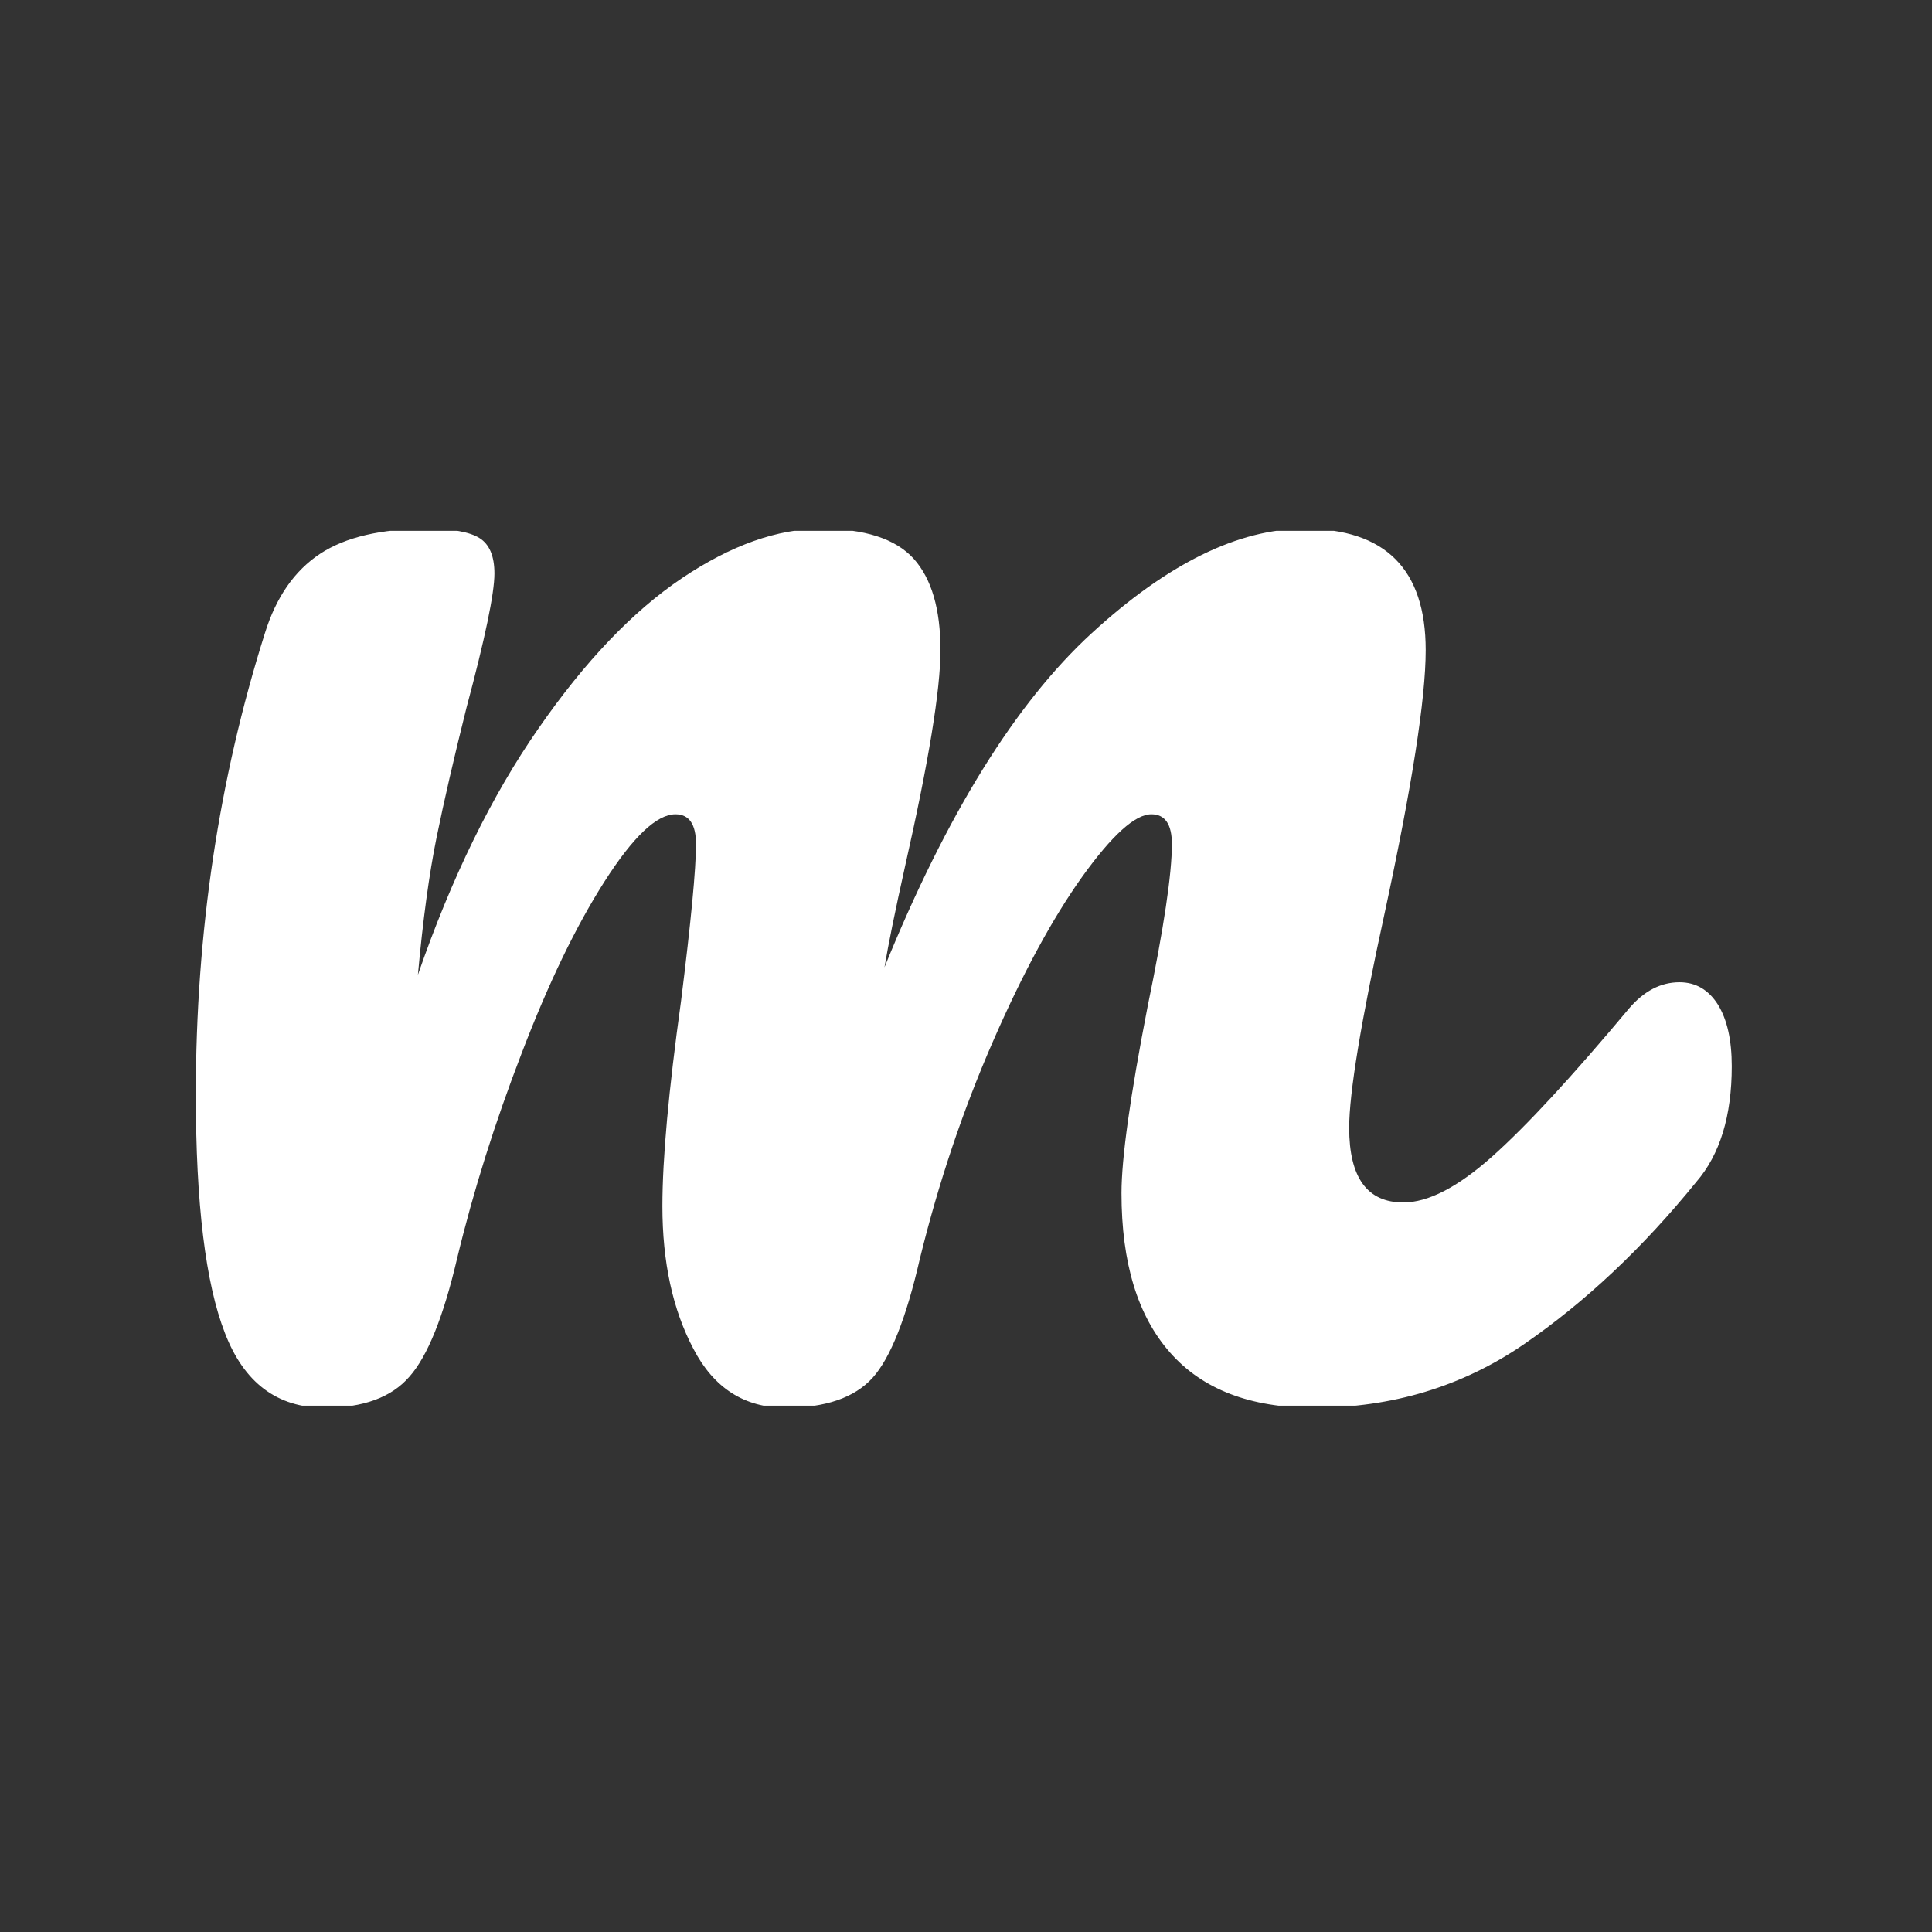<svg xmlns="http://www.w3.org/2000/svg" xmlns:svgjs="http://svgjs.dev/svgjs" xmlns:xlink="http://www.w3.org/1999/xlink" width="128" height="128" version="1.1" viewBox="0 0 128 128"><rect x="0" y="0" width="128" height="128" fill="#333333" stroke="none"/><g transform="matrix(0.805,0,0,0.805,12.334,35.169)"><svg xmlns="http://www.w3.org/2000/svg" xmlns:xlink="http://www.w3.org/1999/xlink" width="128" height="72" data-background-color="#ffffff" preserveAspectRatio="xMidYMid meet" viewBox="0 0 155 88"><g id="tight-bounds" transform="matrix(1,0,0,1,0.25,-0.21)"><svg width="154.5" height="88.42" viewBox="0 0 154.5 88.42"><g><svg width="154.5" height="88.42" viewBox="0 0 154.5 88.42"><g><svg width="154.5" height="88.42" viewBox="0 0 154.5 88.42"><g id="textblocktransform"><svg id="textblock" width="154.5" height="88.42" viewBox="0 0 154.5 88.42"><g><svg width="154.5" height="88.42" viewBox="0 0 154.5 88.42"><g transform="matrix(1,0,0,1,0,0)"><svg width="154.5" height="88.42" data-palette-color="#6b7280" viewBox="2.5 -23.3 41.15 23.55"><path id="text-0" fill="#fff" d="M5.95 0.25Q4.05 0.25 3.28-1.75 2.5-3.75 2.5-8.15L2.5-8.15Q2.5-14.65 4.35-20.5L4.35-20.5Q4.8-21.95 5.83-22.63 6.85-23.3 8.7-23.3L8.7-23.3Q9.7-23.3 10.1-23.05 10.5-22.8 10.5-22.1L10.5-22.1Q10.5-21.3 9.75-18.5L9.75-18.5Q9.25-16.5 8.95-15.03 8.65-13.55 8.45-11.35L8.45-11.35Q9.8-15.25 11.68-17.95 13.55-20.65 15.53-21.98 17.5-23.3 19.25-23.3L19.25-23.3Q21-23.3 21.73-22.5 22.45-21.7 22.45-20.05L22.45-20.05Q22.45-18.45 21.5-14.25L21.5-14.25Q21.1-12.45 20.95-11.55L20.95-11.55Q23.45-17.7 26.5-20.5 29.55-23.3 32.2-23.3L32.2-23.3Q35.45-23.3 35.45-20.05L35.45-20.05Q35.45-18.1 34.35-13L34.35-13Q33.4-8.65 33.4-7.25L33.4-7.25Q33.4-5.25 34.85-5.25L34.85-5.25Q35.85-5.25 37.23-6.48 38.6-7.7 40.9-10.45L40.9-10.45Q41.5-11.15 42.25-11.15L42.25-11.15Q42.9-11.15 43.28-10.55 43.65-9.95 43.65-8.9L43.65-8.9Q43.65-6.9 42.7-5.8L42.7-5.8Q40.55-3.15 38.08-1.45 35.6 0.25 32.45 0.25L32.45 0.25Q29.9 0.25 28.6-1.23 27.3-2.7 27.3-5.5L27.3-5.5Q27.3-6.9 28-10.5L28-10.5Q28.65-13.65 28.65-14.85L28.65-14.85Q28.65-15.65 28.1-15.65L28.1-15.65Q27.45-15.65 26.25-13.98 25.05-12.3 23.85-9.55 22.65-6.8 21.9-3.75L21.9-3.75Q21.35-1.35 20.63-0.55 19.9 0.25 18.3 0.25L18.3 0.25Q16.65 0.25 15.83-1.33 15-2.9 15-5.15L15-5.15Q15-7.05 15.5-10.65L15.5-10.65Q15.9-13.85 15.9-14.85L15.9-14.85Q15.9-15.65 15.35-15.65L15.35-15.65Q14.6-15.65 13.45-13.85 12.3-12.05 11.23-9.25 10.15-6.45 9.5-3.75L9.5-3.75Q8.95-1.4 8.22-0.58 7.5 0.25 5.95 0.25L5.95 0.25Z" class="wordmark-text-0" data-fill-palette-color="primary" opacity="1" transform="matrix(1,0,0,1,0,0)"/></svg></g></svg></g></svg></g></svg></g></svg></g></svg><rect width="154.5" height="88.42" fill="none" stroke="none" visibility="hidden"/></g></svg></g></svg>